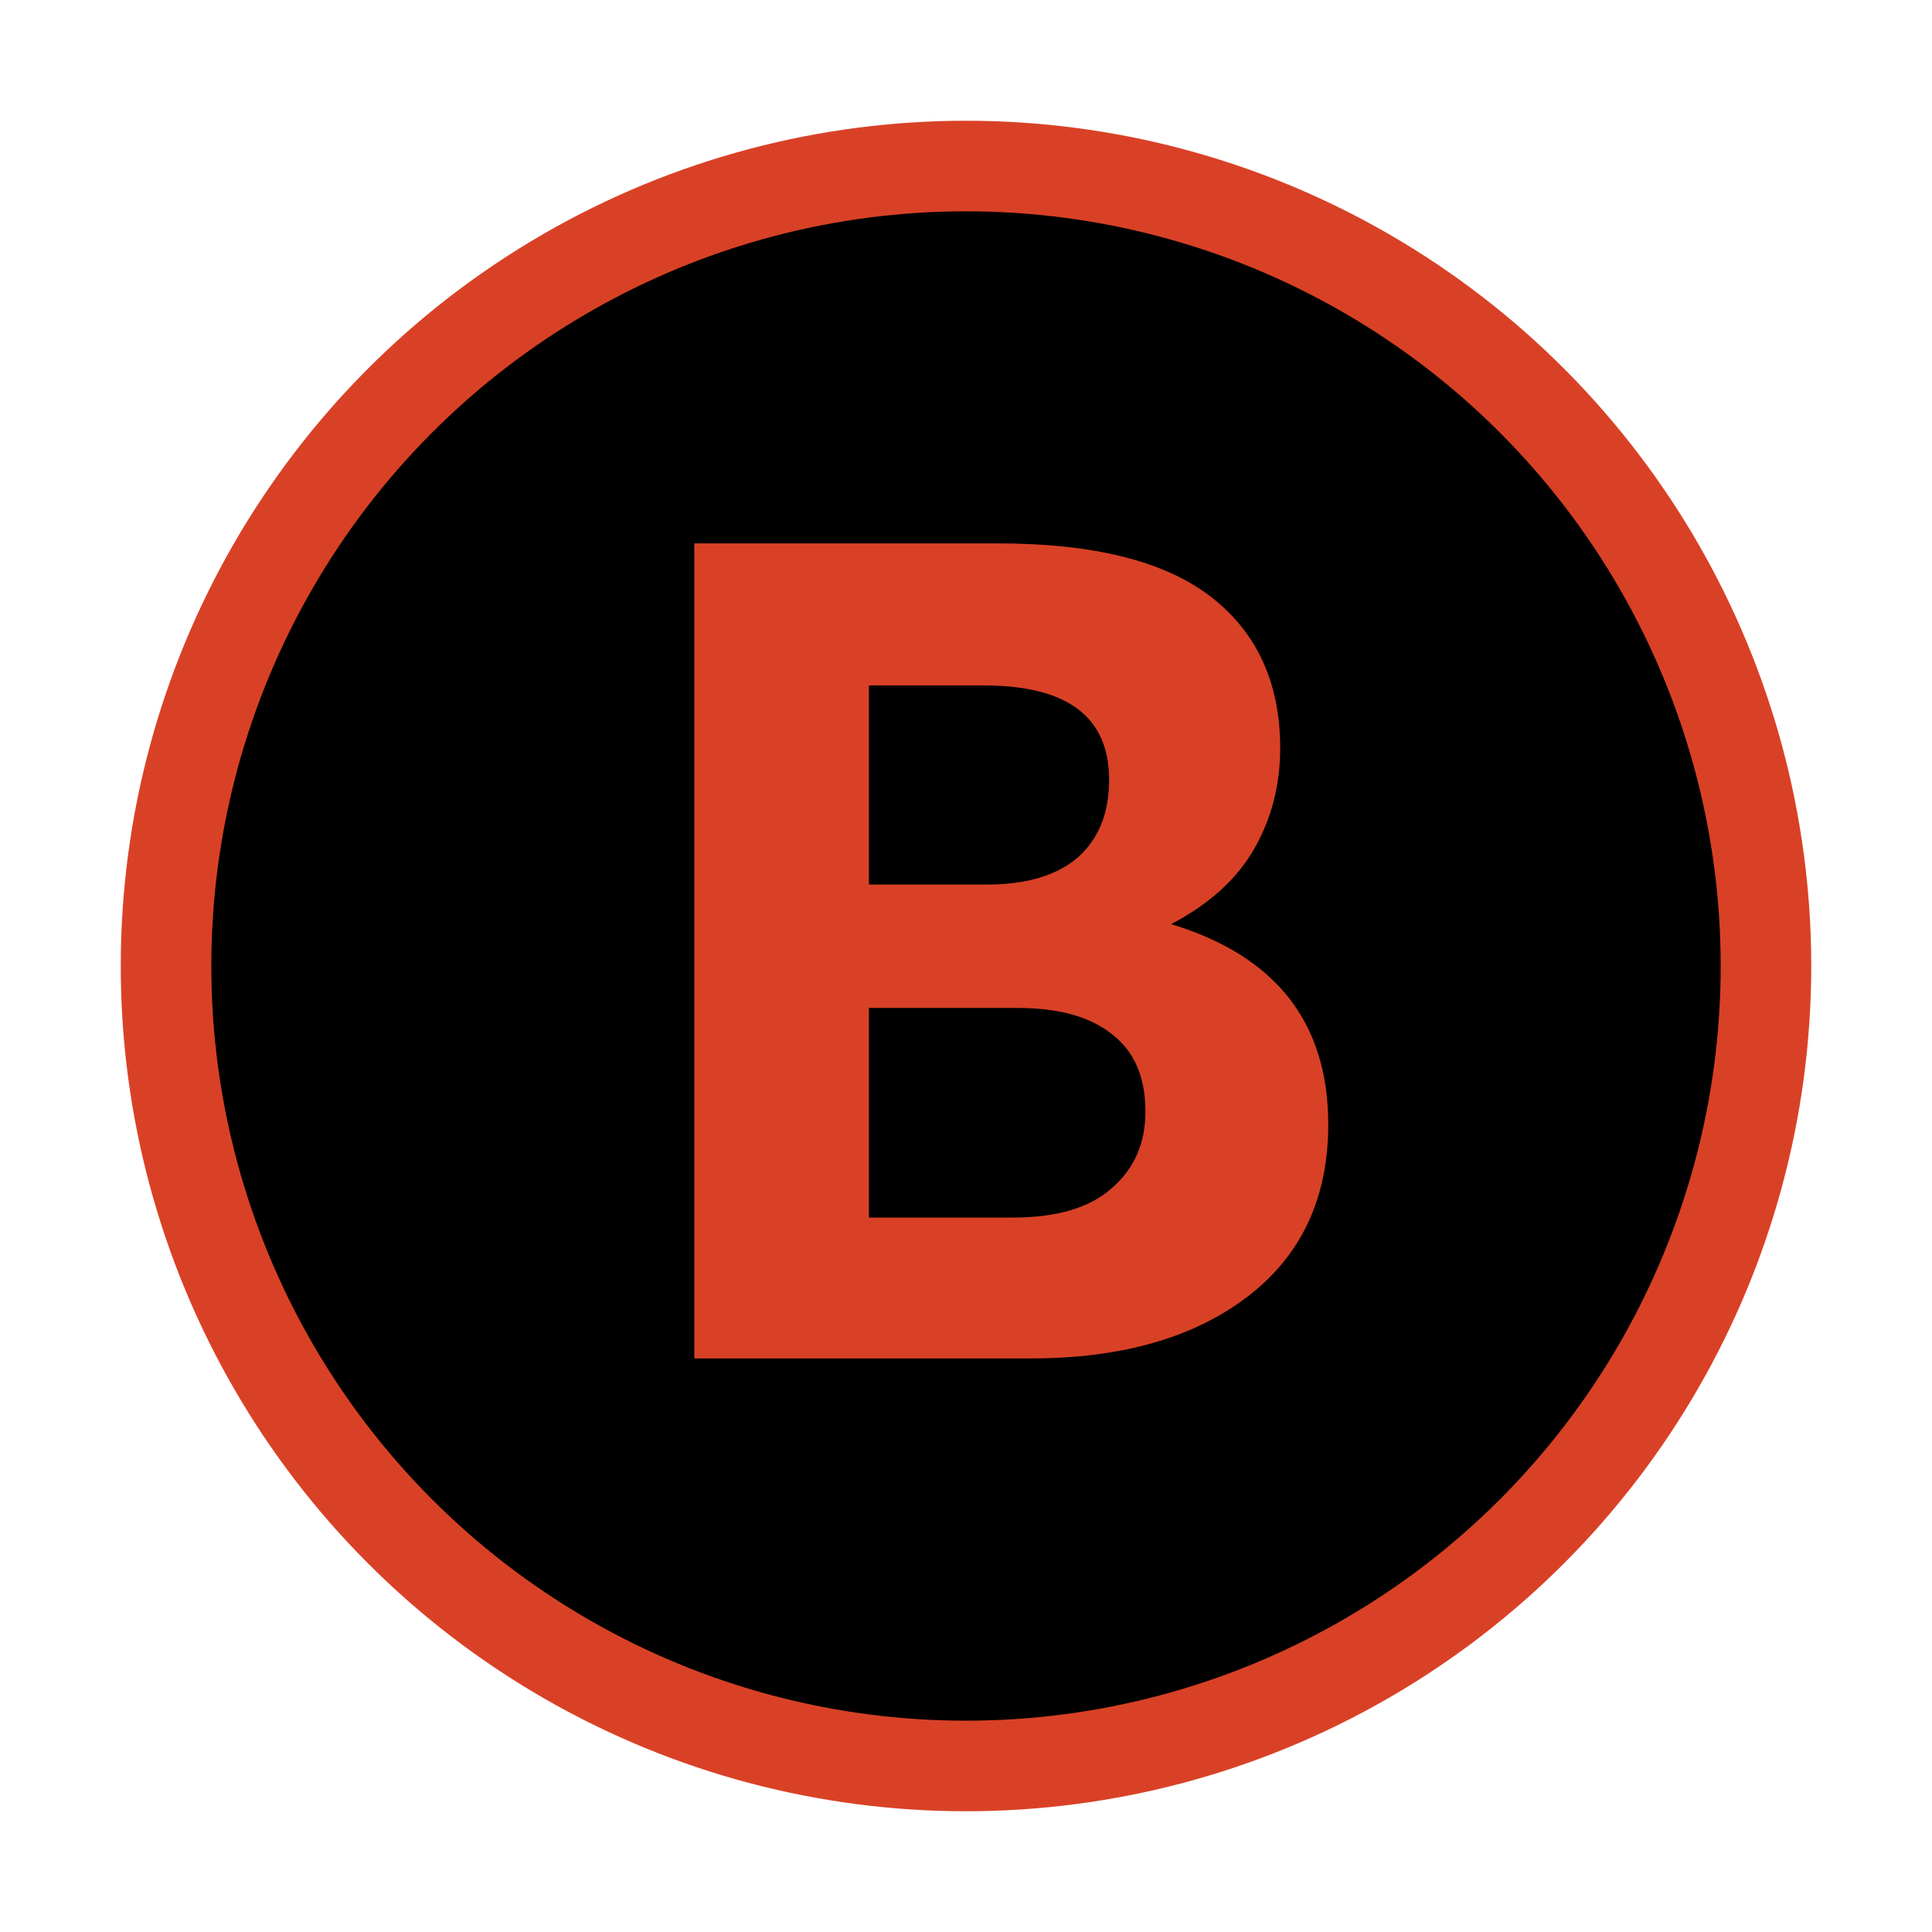 <svg width="64" height="64" viewBox="0 0 64 64" fill="none" xmlns="http://www.w3.org/2000/svg">
<circle cx="32" cy="32" r="26.5" fill="black" stroke="#D94126" stroke-width="3"/>
<path d="M38.798 30.613C42.266 31.667 44 33.879 44 37.247C44 39.69 43.107 41.593 41.322 42.956C39.536 44.319 37.142 45 34.141 45H23V18H33.054C36.237 18 38.592 18.591 40.118 19.774C41.645 20.957 42.408 22.629 42.408 24.789C42.408 25.997 42.124 27.103 41.554 28.106C40.985 29.109 40.066 29.944 38.798 30.613ZM28.784 22.706V29.301H32.704C33.998 29.301 34.995 29.006 35.693 28.414C36.392 27.797 36.741 26.936 36.741 25.83C36.741 23.747 35.357 22.706 32.588 22.706H28.784ZM33.558 40.333C35.007 40.333 36.094 40.011 36.819 39.369C37.569 38.726 37.944 37.877 37.944 36.823C37.944 35.691 37.582 34.843 36.858 34.277C36.133 33.686 35.085 33.39 33.714 33.39H28.784V40.333H33.558Z" fill="#D94126"/>
</svg>
